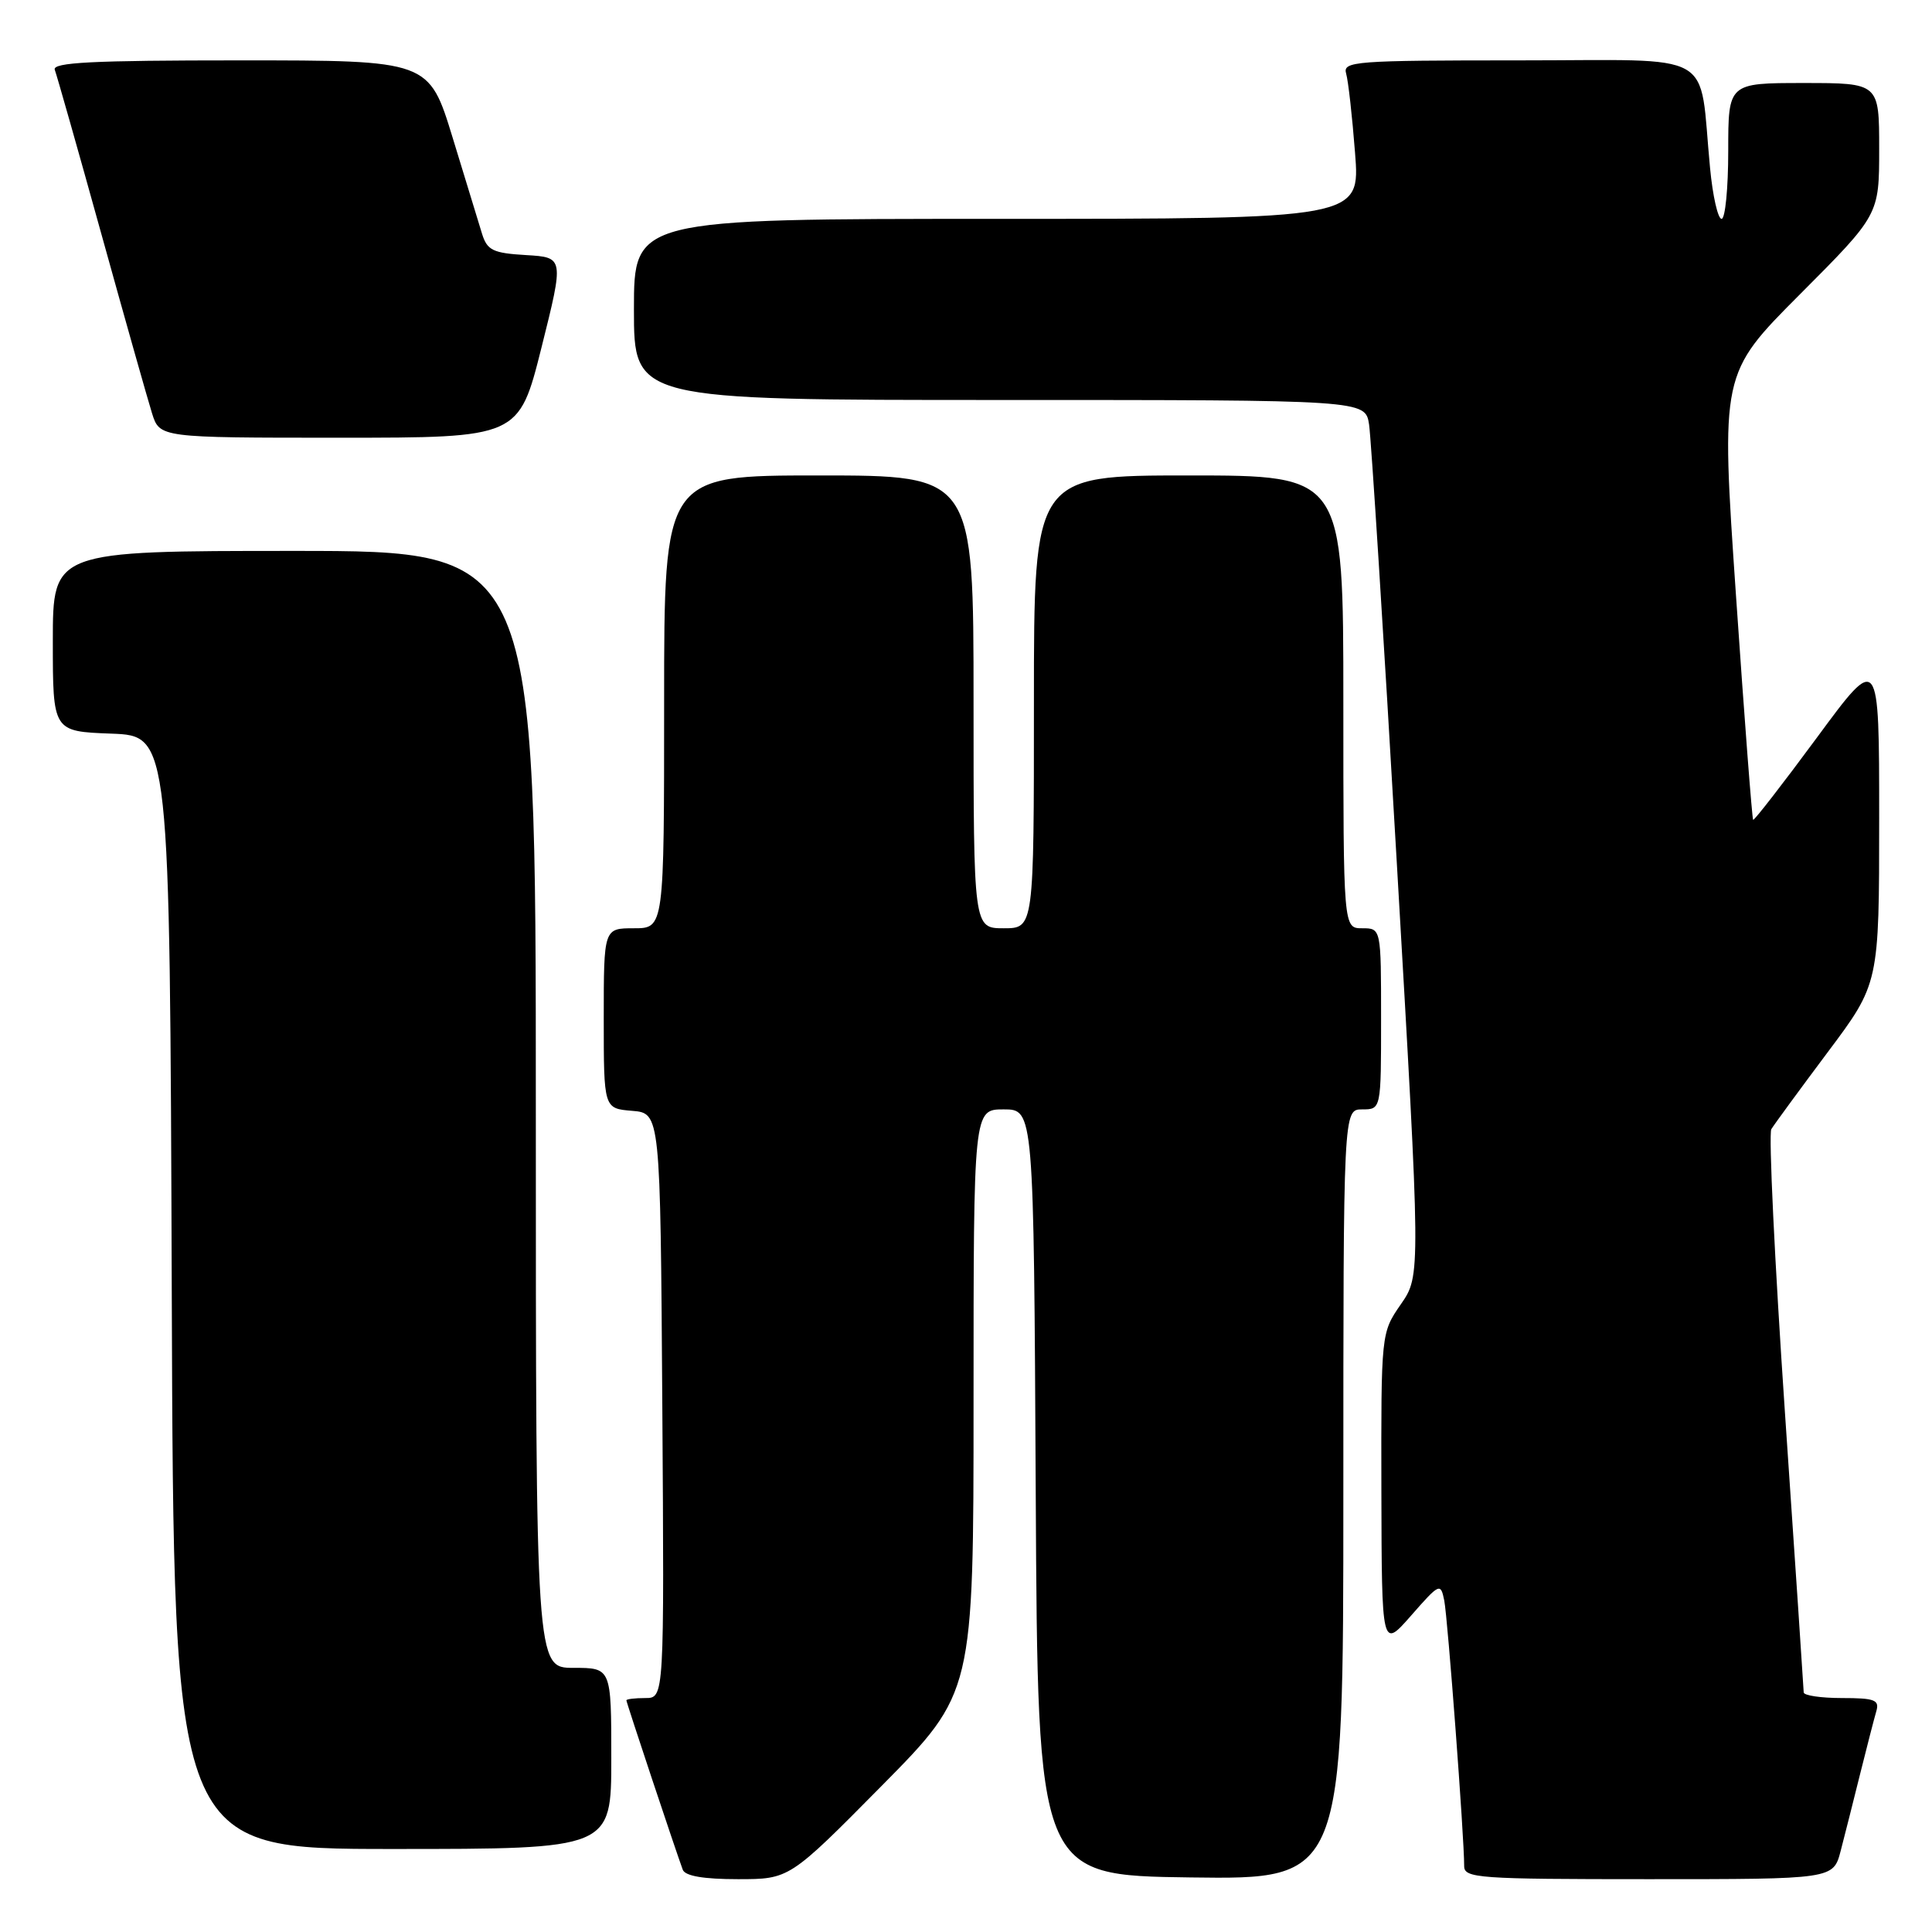 <?xml version="1.0" encoding="UTF-8" standalone="no"?>
<!DOCTYPE svg PUBLIC "-//W3C//DTD SVG 1.1//EN" "http://www.w3.org/Graphics/SVG/1.1/DTD/svg11.dtd" >
<svg xmlns="http://www.w3.org/2000/svg" xmlns:xlink="http://www.w3.org/1999/xlink" version="1.1" viewBox="0 0 256 256">
 <g >
 <path fill="currentColor"
d=" M 116.80 236.66 C 129.00 224.32 129.00 224.32 129.00 185.66 C 129.00 147.00 129.00 147.00 132.99 147.00 C 136.98 147.00 136.98 147.00 137.24 197.75 C 137.50 248.50 137.50 248.50 157.75 248.77 C 178.00 249.04 178.00 249.04 178.00 198.02 C 178.00 147.00 178.00 147.00 180.50 147.00 C 183.00 147.00 183.00 147.00 183.00 135.00 C 183.00 123.00 183.00 123.00 180.50 123.00 C 178.00 123.00 178.00 123.00 178.00 93.00 C 178.00 63.00 178.00 63.00 157.50 63.00 C 137.00 63.00 137.00 63.00 137.00 93.00 C 137.00 123.00 137.00 123.00 133.00 123.00 C 129.00 123.00 129.00 123.00 129.00 93.00 C 129.00 63.00 129.00 63.00 108.50 63.00 C 88.00 63.00 88.00 63.00 88.00 93.00 C 88.00 123.00 88.00 123.00 84.00 123.00 C 80.00 123.00 80.00 123.00 80.00 134.94 C 80.00 146.88 80.00 146.88 83.75 147.19 C 87.50 147.50 87.50 147.50 87.76 186.25 C 88.02 225.00 88.02 225.00 85.51 225.00 C 84.13 225.00 83.00 225.14 83.00 225.30 C 83.00 225.60 89.54 245.24 90.47 247.75 C 90.78 248.58 93.22 249.00 97.77 249.00 C 104.60 249.00 104.60 249.00 116.80 236.66 Z  M 243.90 245.25 C 244.44 243.19 245.60 238.57 246.49 235.00 C 247.38 231.43 248.34 227.71 248.62 226.75 C 249.06 225.25 248.42 225.00 244.07 225.00 C 241.28 225.00 239.00 224.66 239.00 224.25 C 238.99 223.84 237.88 207.13 236.51 187.12 C 235.15 167.12 234.34 150.24 234.71 149.62 C 235.08 149.01 238.45 144.41 242.19 139.41 C 249.00 130.32 249.00 130.32 249.00 108.43 C 249.00 86.54 249.00 86.54 240.77 97.71 C 236.24 103.85 232.43 108.76 232.30 108.63 C 232.16 108.50 231.14 95.14 230.03 78.95 C 228.01 49.52 228.01 49.52 238.50 39.00 C 249.00 28.47 249.00 28.47 249.00 19.73 C 249.00 11.00 249.00 11.00 239.00 11.00 C 229.00 11.00 229.00 11.00 229.00 20.00 C 229.00 24.95 228.60 29.00 228.12 29.00 C 227.63 29.00 226.94 25.96 226.59 22.25 C 225.06 6.40 227.91 8.00 201.34 8.00 C 179.46 8.00 177.90 8.12 178.37 9.75 C 178.65 10.71 179.18 15.44 179.55 20.25 C 180.24 29.00 180.24 29.00 132.12 29.00 C 84.00 29.00 84.00 29.00 84.00 41.00 C 84.00 53.00 84.00 53.00 132.45 53.00 C 180.91 53.00 180.91 53.00 181.41 56.25 C 181.68 58.04 183.34 84.14 185.08 114.26 C 188.26 169.01 188.26 169.01 185.63 172.81 C 183.00 176.61 183.00 176.61 183.04 197.55 C 183.09 218.50 183.09 218.50 186.98 214.07 C 190.75 209.77 190.89 209.71 191.37 212.07 C 191.83 214.36 194.02 243.50 194.01 247.25 C 194.00 248.87 195.83 249.00 218.46 249.00 C 242.92 249.00 242.92 249.00 243.90 245.25 Z  M 81.00 233.00 C 81.00 221.00 81.00 221.00 76.00 221.00 C 71.00 221.00 71.00 221.00 71.00 147.00 C 71.00 73.00 71.00 73.00 39.00 73.00 C 7.00 73.00 7.00 73.00 7.00 84.96 C 7.00 96.92 7.00 96.92 14.75 97.21 C 22.50 97.50 22.50 97.50 22.76 171.25 C 23.01 245.00 23.01 245.00 52.01 245.00 C 81.00 245.00 81.00 245.00 81.00 233.00 Z  M 71.75 46.05 C 74.74 34.10 74.74 34.10 69.70 33.80 C 65.32 33.54 64.56 33.17 63.88 31.00 C 63.46 29.62 61.70 23.89 59.98 18.25 C 56.84 8.00 56.84 8.00 31.82 8.00 C 12.20 8.00 6.89 8.27 7.26 9.25 C 7.52 9.94 10.30 19.72 13.43 31.00 C 16.56 42.28 19.58 52.96 20.14 54.75 C 21.16 58.00 21.16 58.00 44.95 58.00 C 68.75 58.00 68.75 58.00 71.75 46.05 Z "/>
</g>
</svg>